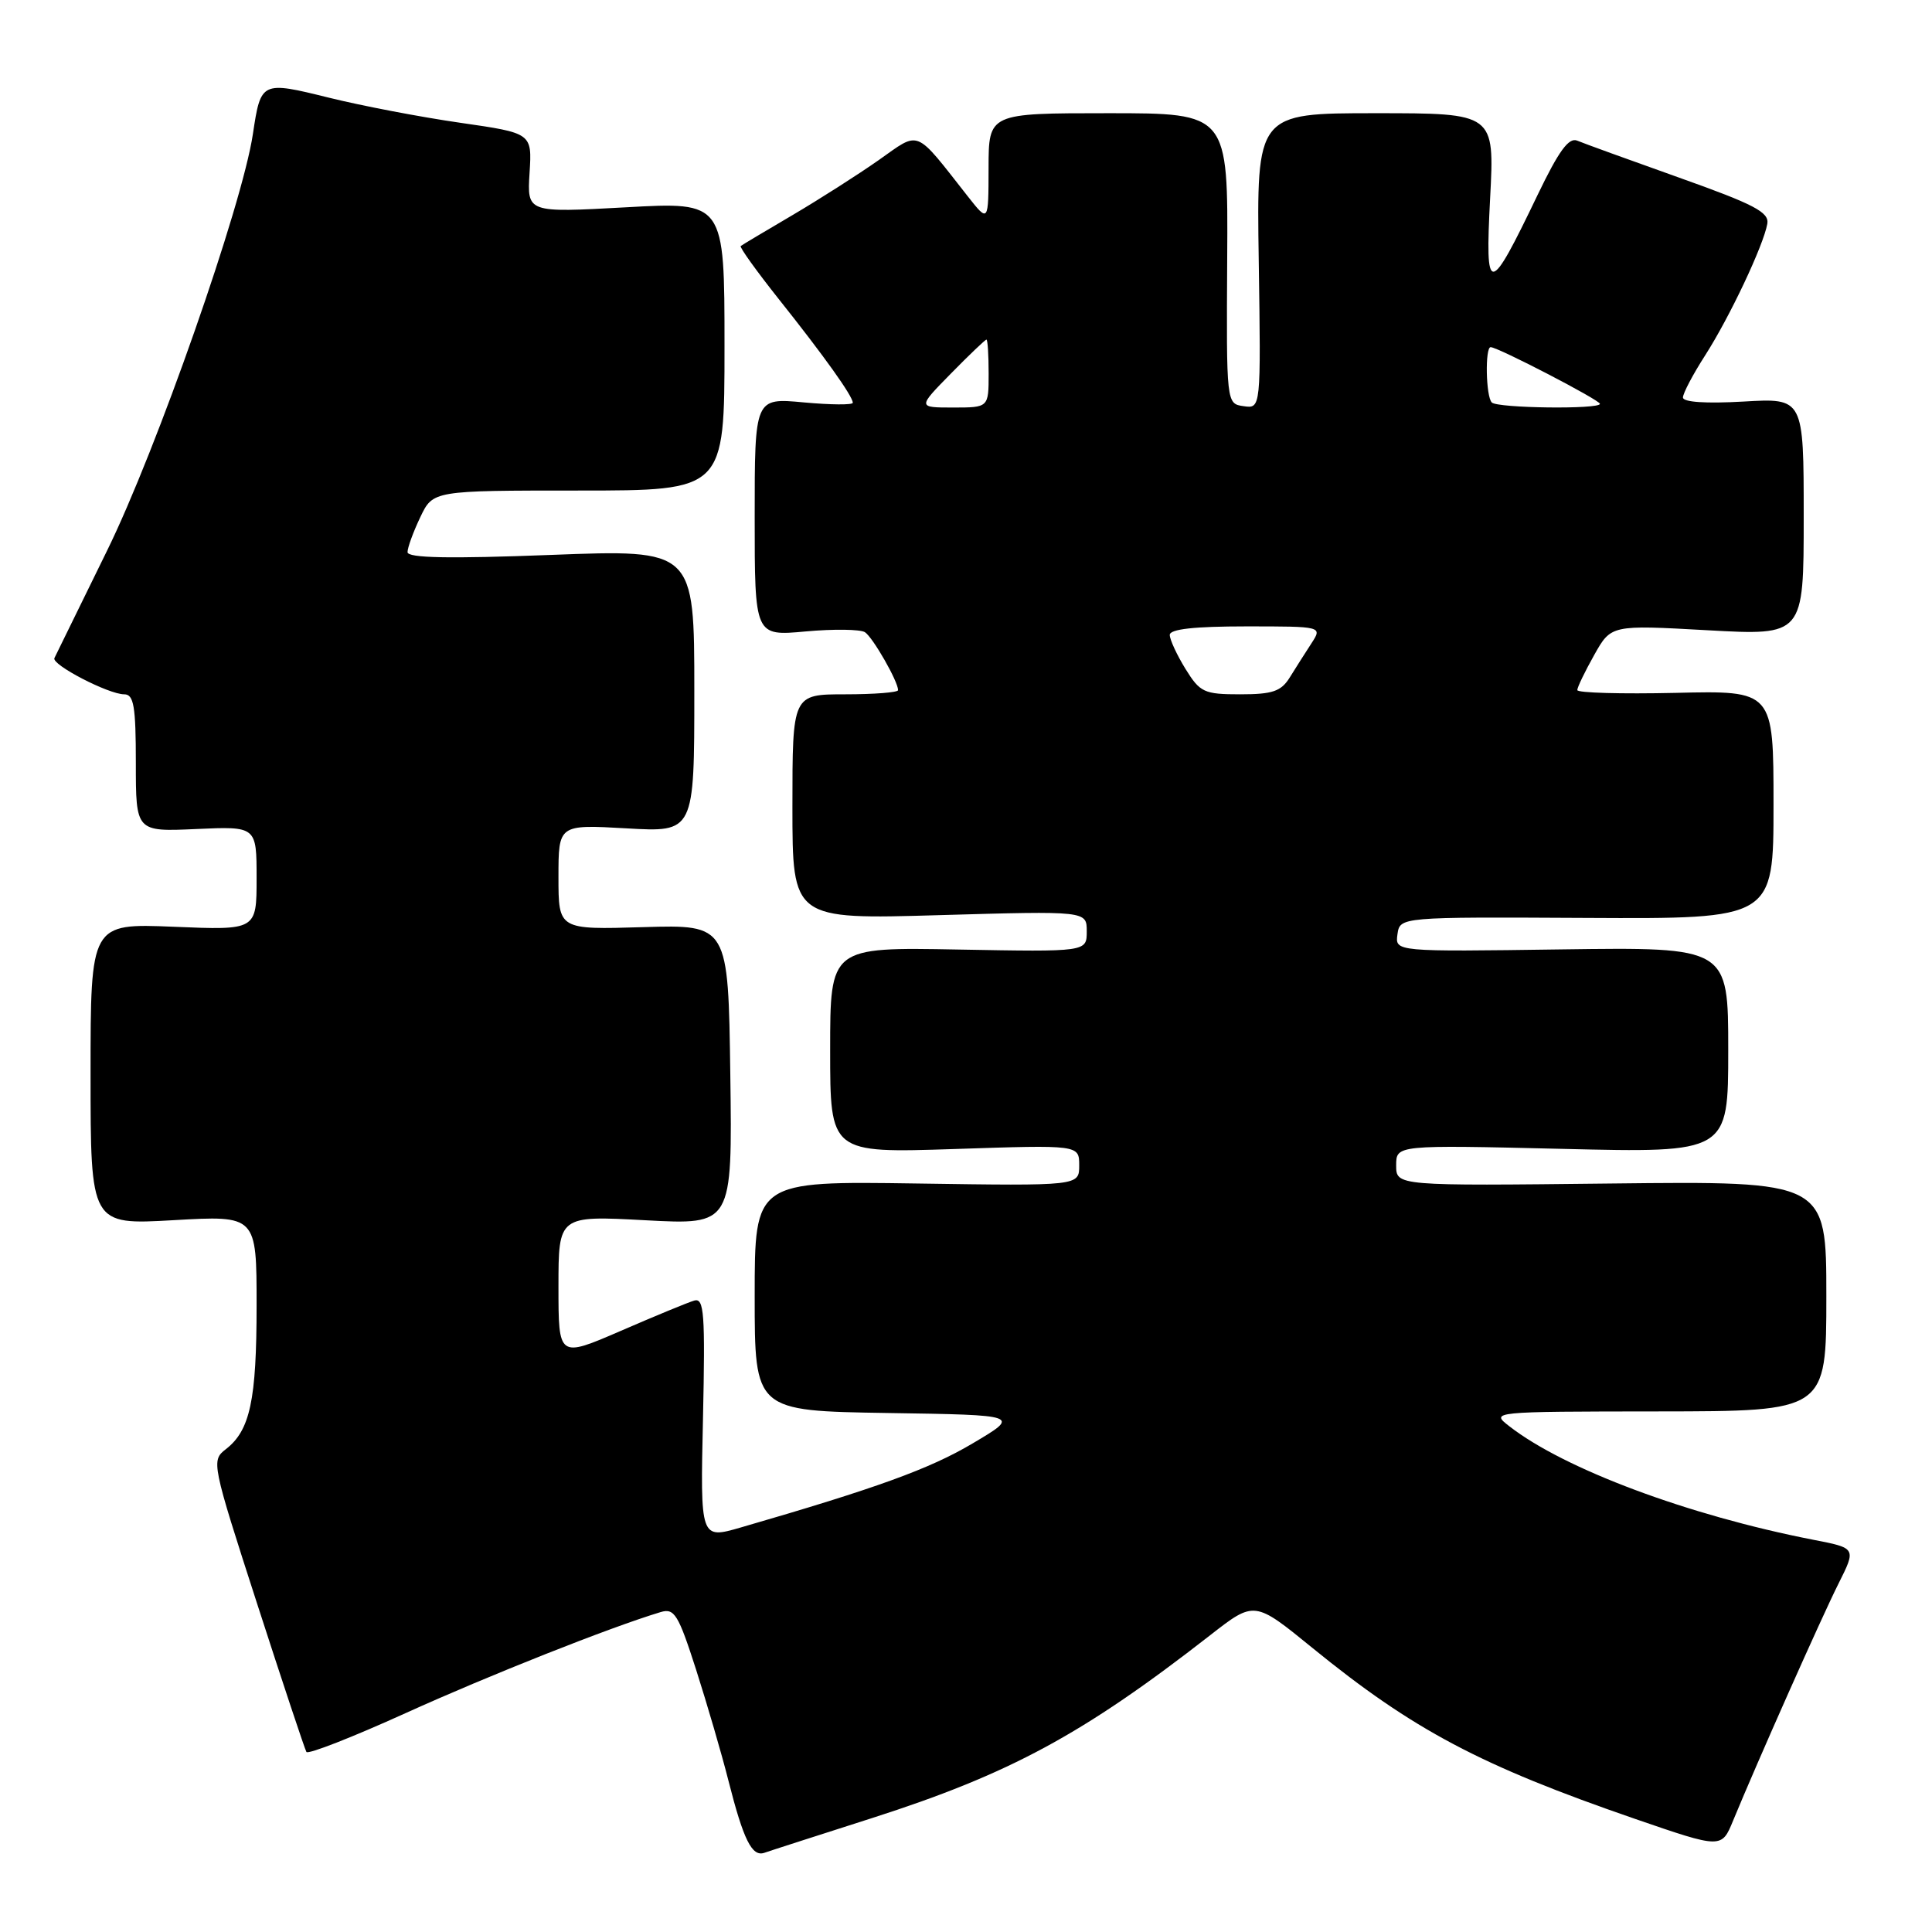 <?xml version="1.0" encoding="UTF-8" standalone="no"?>
<!DOCTYPE svg PUBLIC "-//W3C//DTD SVG 1.1//EN" "http://www.w3.org/Graphics/SVG/1.1/DTD/svg11.dtd" >
<svg xmlns="http://www.w3.org/2000/svg" xmlns:xlink="http://www.w3.org/1999/xlink" version="1.1" viewBox="0 0 256 256">
 <g >
 <path fill="currentColor"
d=" M 115.50 240.92 C 133.82 235.05 143.52 229.80 160.36 216.67 C 166.22 212.10 166.22 212.10 173.88 218.34 C 187.25 229.23 196.15 233.94 216.65 241.01 C 228.12 244.96 228.12 244.96 229.65 241.23 C 232.80 233.58 241.35 214.34 243.62 209.82 C 245.97 205.13 245.97 205.13 240.23 204.02 C 223.70 200.79 207.28 194.66 200.00 188.99 C 197.50 187.05 197.51 187.04 219.75 187.02 C 242.00 187.00 242.00 187.00 242.00 171.75 C 242.00 156.50 242.00 156.50 213.50 156.82 C 185.00 157.14 185.00 157.14 185.00 154.42 C 185.00 151.71 185.00 151.71 207.00 152.23 C 229.00 152.76 229.00 152.76 229.00 139.13 C 229.00 125.50 229.00 125.50 206.92 125.80 C 184.85 126.11 184.85 126.11 185.17 123.80 C 185.50 121.50 185.50 121.50 210.25 121.63 C 235.00 121.76 235.00 121.76 235.00 106.63 C 235.00 91.50 235.00 91.50 222.00 91.81 C 214.85 91.97 209.00 91.81 209.00 91.44 C 209.00 91.07 210.01 88.98 211.24 86.79 C 213.48 82.80 213.48 82.80 226.24 83.51 C 239.00 84.22 239.00 84.22 239.00 68.48 C 239.00 52.74 239.00 52.74 231.00 53.21 C 226.04 53.49 223.00 53.29 223.00 52.67 C 223.00 52.12 224.32 49.61 225.94 47.09 C 229.19 42.02 233.67 32.53 234.18 29.65 C 234.44 28.12 232.45 27.08 222.50 23.54 C 215.90 21.19 209.82 18.99 209.00 18.64 C 207.88 18.16 206.55 19.99 203.75 25.81 C 197.27 39.30 196.77 39.34 197.45 26.25 C 198.04 15.00 198.04 15.00 182.27 15.00 C 166.50 15.00 166.50 15.00 166.79 34.57 C 167.08 54.15 167.08 54.15 164.79 53.82 C 162.50 53.50 162.50 53.50 162.61 34.25 C 162.73 15.00 162.73 15.00 146.86 15.00 C 131.00 15.00 131.00 15.00 130.99 22.25 C 130.98 29.50 130.98 29.50 128.24 26.02 C 121.11 16.95 121.98 17.31 116.44 21.21 C 113.72 23.12 108.58 26.40 105.00 28.51 C 101.42 30.61 98.34 32.45 98.15 32.60 C 97.96 32.74 100.25 35.93 103.23 39.68 C 109.20 47.18 113.00 52.50 113.00 53.37 C 113.00 53.67 110.08 53.65 106.50 53.32 C 100.00 52.71 100.00 52.71 100.00 68.50 C 100.00 84.29 100.00 84.29 106.75 83.67 C 110.46 83.33 114.00 83.38 114.61 83.77 C 115.67 84.47 119.00 90.29 119.00 91.45 C 119.00 91.75 115.85 92.00 112.00 92.00 C 105.00 92.00 105.00 92.00 105.00 106.91 C 105.00 121.83 105.00 121.83 124.50 121.26 C 144.00 120.70 144.00 120.70 144.00 123.41 C 144.00 126.13 144.00 126.13 127.00 125.82 C 110.00 125.50 110.00 125.50 110.00 139.15 C 110.00 152.79 110.00 152.79 126.50 152.25 C 143.00 151.70 143.00 151.70 143.00 154.42 C 143.00 157.14 143.00 157.14 121.50 156.82 C 100.00 156.50 100.00 156.50 100.00 171.73 C 100.00 186.95 100.00 186.95 117.61 187.23 C 135.23 187.50 135.23 187.50 128.86 191.27 C 123.20 194.63 116.14 197.19 98.15 202.40 C 92.79 203.95 92.79 203.95 93.15 187.93 C 93.45 174.04 93.30 171.96 92.00 172.33 C 91.17 172.57 86.79 174.38 82.25 176.35 C 74.00 179.92 74.00 179.92 74.00 170.50 C 74.00 161.07 74.00 161.07 85.52 161.69 C 97.04 162.31 97.04 162.31 96.77 142.41 C 96.50 122.52 96.50 122.52 85.25 122.85 C 74.00 123.19 74.00 123.19 74.00 116.22 C 74.00 109.25 74.00 109.25 83.00 109.76 C 92.00 110.28 92.00 110.28 92.00 91.54 C 92.00 72.80 92.00 72.80 73.00 73.53 C 59.47 74.05 54.00 73.94 54.00 73.16 C 54.00 72.56 54.76 70.48 55.69 68.53 C 57.37 65.00 57.37 65.00 76.69 65.00 C 96.00 65.00 96.00 65.00 96.00 45.87 C 96.00 26.74 96.00 26.74 82.92 27.47 C 69.84 28.19 69.84 28.19 70.17 22.91 C 70.50 17.64 70.50 17.64 61.00 16.27 C 55.77 15.52 47.93 14.02 43.57 12.94 C 34.63 10.73 34.56 10.76 33.51 17.76 C 32.10 27.20 20.75 59.62 14.17 73.00 C 10.53 80.42 7.39 86.81 7.21 87.20 C 6.79 88.06 14.37 92.00 16.46 92.00 C 17.73 92.00 18.00 93.57 18.00 101.11 C 18.00 110.21 18.00 110.21 26.00 109.85 C 34.00 109.49 34.00 109.49 34.00 116.37 C 34.00 123.26 34.00 123.26 23.00 122.80 C 12.00 122.35 12.00 122.35 12.00 142.33 C 12.00 162.31 12.00 162.31 23.00 161.68 C 34.00 161.05 34.00 161.05 34.00 172.96 C 34.00 185.54 33.14 189.54 29.92 192.03 C 27.98 193.53 28.05 193.88 34.08 212.53 C 37.45 222.96 40.39 231.79 40.60 232.14 C 40.81 232.50 46.73 230.18 53.74 227.00 C 64.77 222.00 80.88 215.61 87.54 213.61 C 89.36 213.06 89.88 213.91 92.24 221.25 C 93.69 225.79 95.63 232.41 96.53 235.98 C 98.52 243.81 99.64 246.06 101.27 245.51 C 101.94 245.27 108.35 243.21 115.50 240.92 Z  M 157.08 88.63 C 155.94 86.78 155.00 84.75 155.00 84.13 C 155.00 83.36 158.25 83.00 165.12 83.00 C 175.23 83.00 175.23 83.00 173.77 85.25 C 172.96 86.49 171.68 88.51 170.91 89.75 C 169.76 91.61 168.63 92.00 164.34 92.00 C 159.54 92.00 159.01 91.75 157.08 88.63 Z  M 126.00 49.50 C 128.43 47.02 130.55 45.00 130.71 45.00 C 130.87 45.00 131.00 47.02 131.00 49.50 C 131.00 54.00 131.00 54.00 126.29 54.00 C 121.58 54.00 121.58 54.00 126.00 49.50 Z  M 197.67 53.33 C 196.88 52.55 196.76 46.00 197.52 46.00 C 198.48 46.00 212.00 53.02 212.00 53.51 C 212.00 54.26 198.42 54.09 197.67 53.33 Z "/>
</g>
</svg>